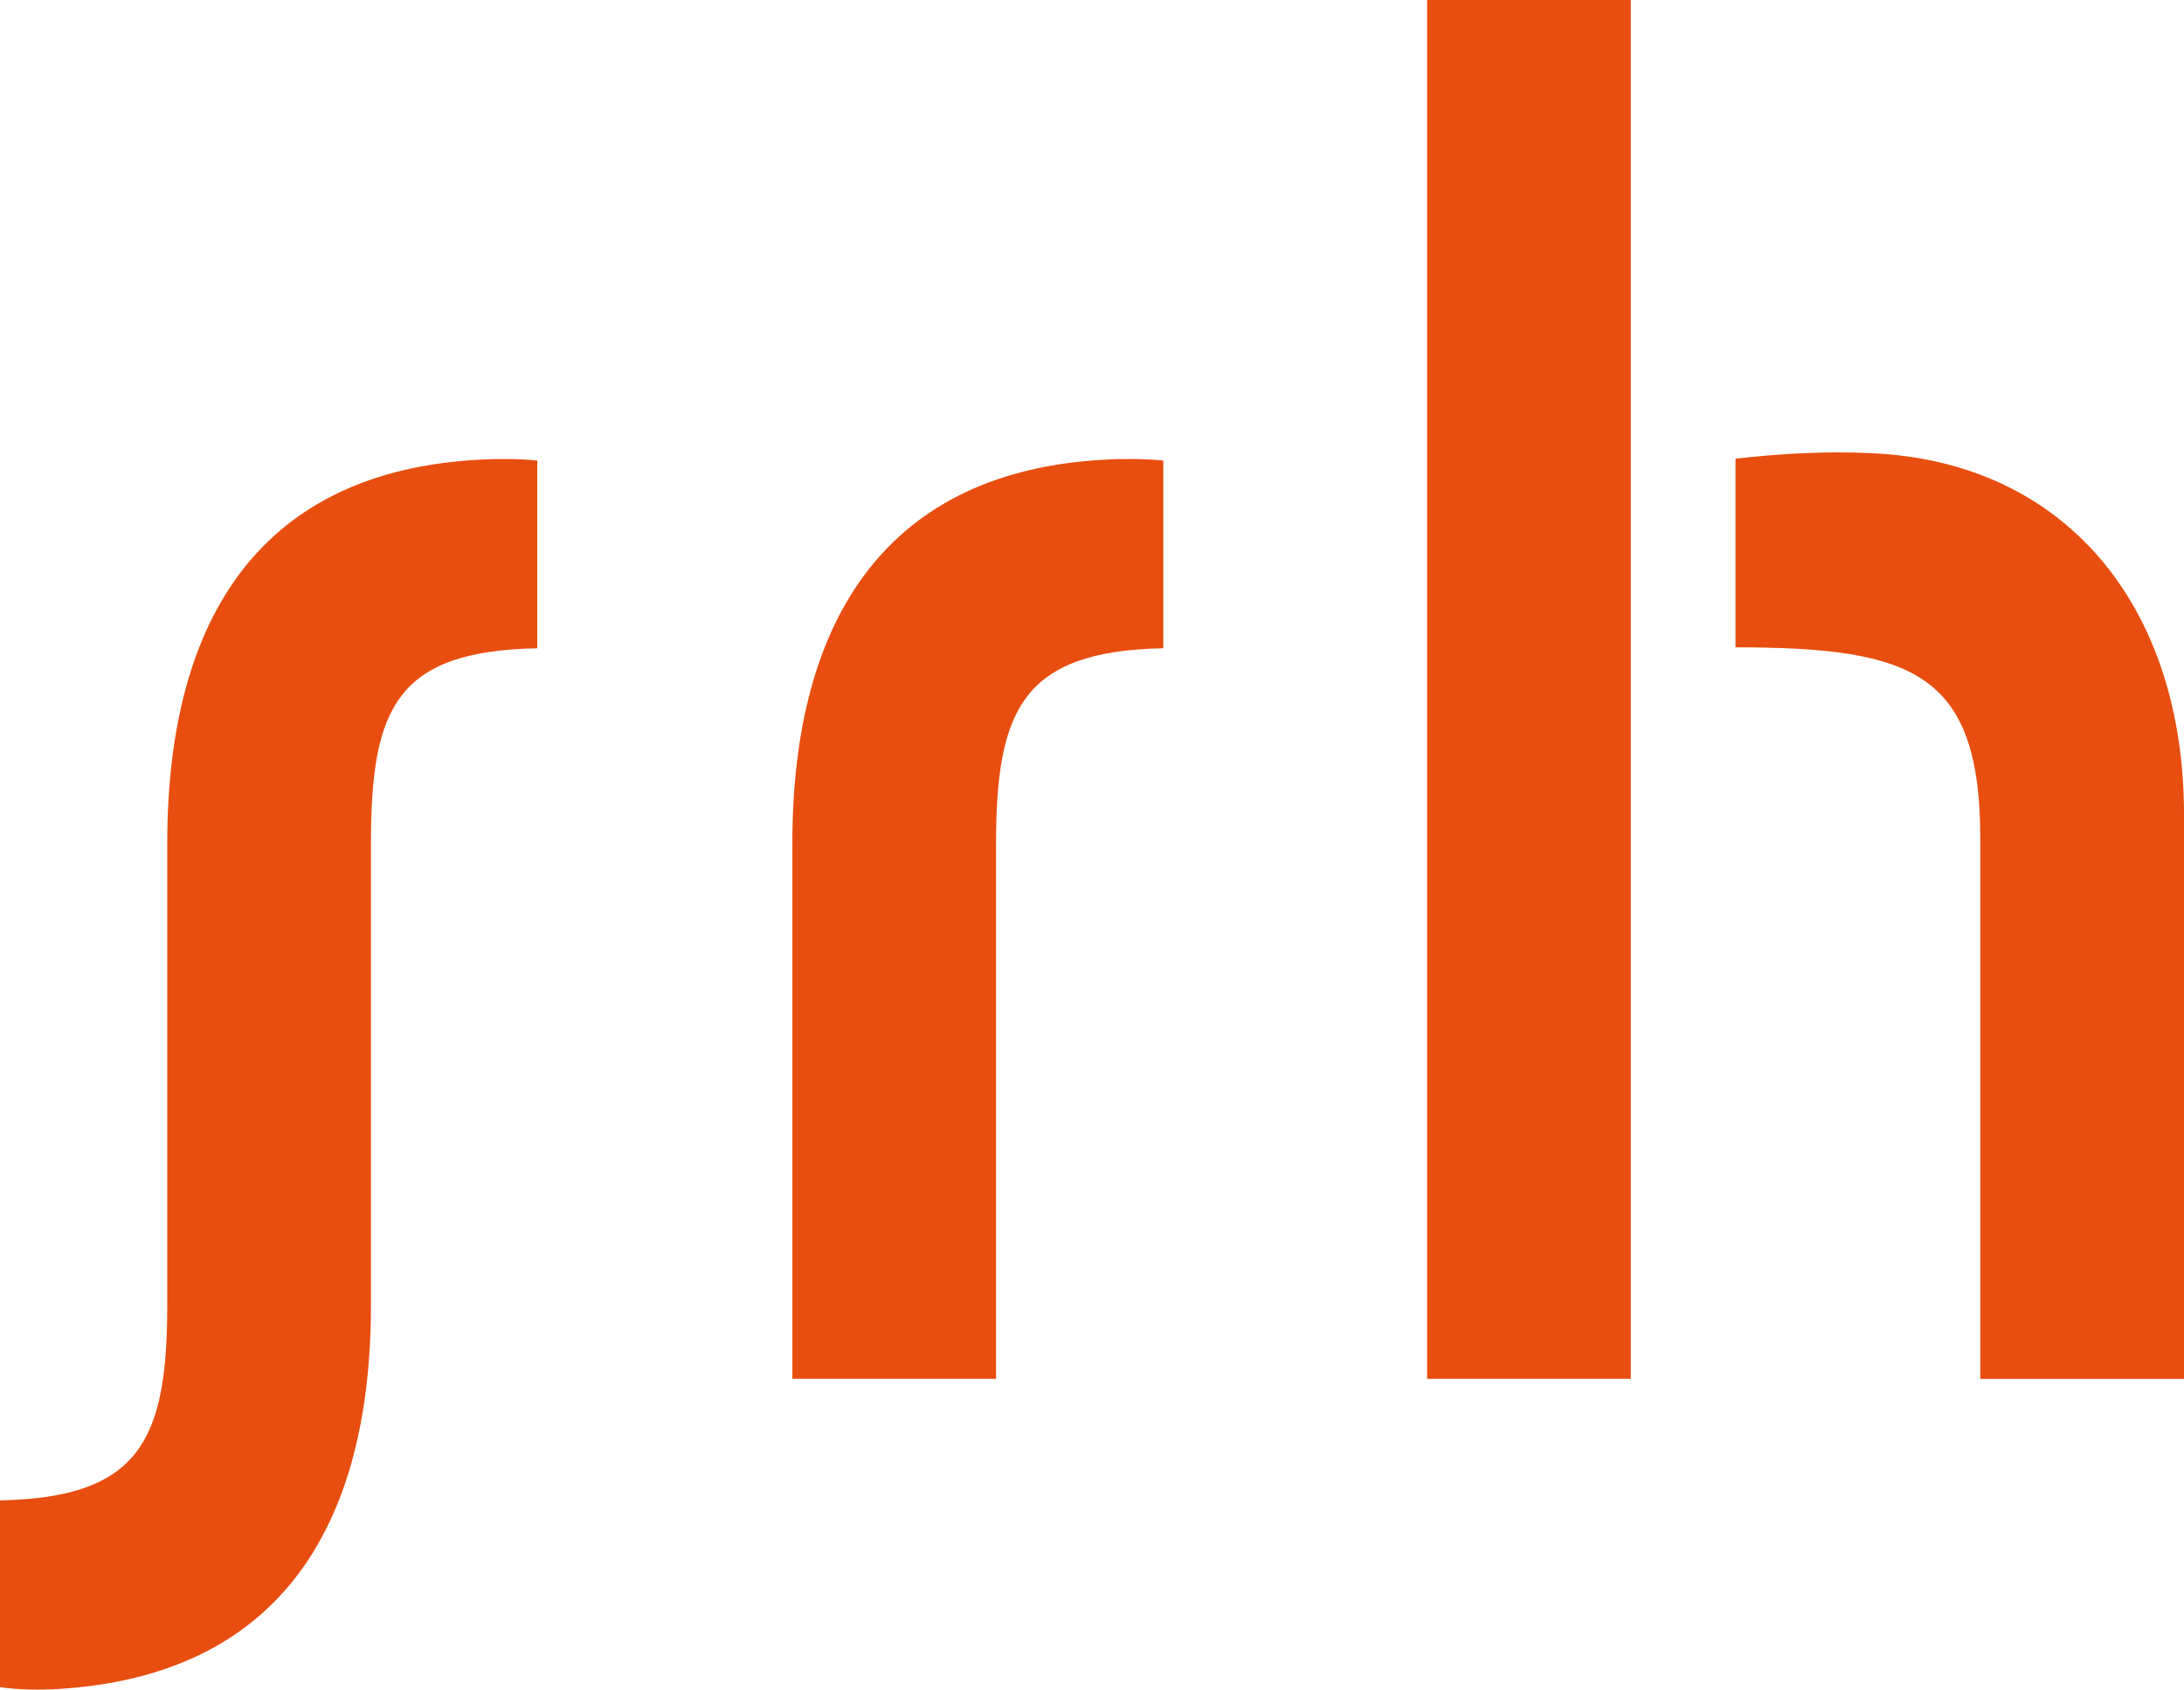 <?xml version="1.0" encoding="utf-8"?>
<!-- Generator: Adobe Illustrator 15.0.0, SVG Export Plug-In . SVG Version: 6.00 Build 0)  -->
<!DOCTYPE svg PUBLIC "-//W3C//DTD SVG 1.1//EN" "http://www.w3.org/Graphics/SVG/1.1/DTD/svg11.dtd">
<svg version="1.1" id="Ebene_1" xmlns="http://www.w3.org/2000/svg" xmlns:xlink="http://www.w3.org/1999/xlink" x="0px" y="0px"
	 width="141.732px" height="109.673px" viewBox="0 0 141.732 109.673" enable-background="new 0 0 141.732 109.673"
	 xml:space="preserve">
<path fill="#E84E0F" d="M71.736,29.835c-14.008,0.728-20.315,10.126-20.315,24.923v34.746h13.219V54.752
	c0-8.732,1.759-12.492,10.854-12.673V29.896C74.403,29.774,72.646,29.774,71.736,29.835z M31.168,29.835
	C17.1,30.563,10.854,39.901,10.854,54.758v29.96c0,8.732-1.759,12.493-10.854,12.675v12.121c1.091,0.184,2.849,0.184,3.759,0.122
	c14.128-0.849,20.313-10.248,20.313-24.923v-29.96c0-8.793,1.638-12.492,10.794-12.673V29.896
	C33.835,29.774,32.078,29.774,31.168,29.835z M121.296,29.411c-2.484-0.121-5.577,0-8.67,0.364v12.244
	c11.642,0,15.888,1.705,15.888,12.492v34.994h13.219V52.877C141.732,39.355,134.031,29.896,121.296,29.411z M92.614,89.504h13.219V0
	H92.614V89.504z"/>
</svg>
